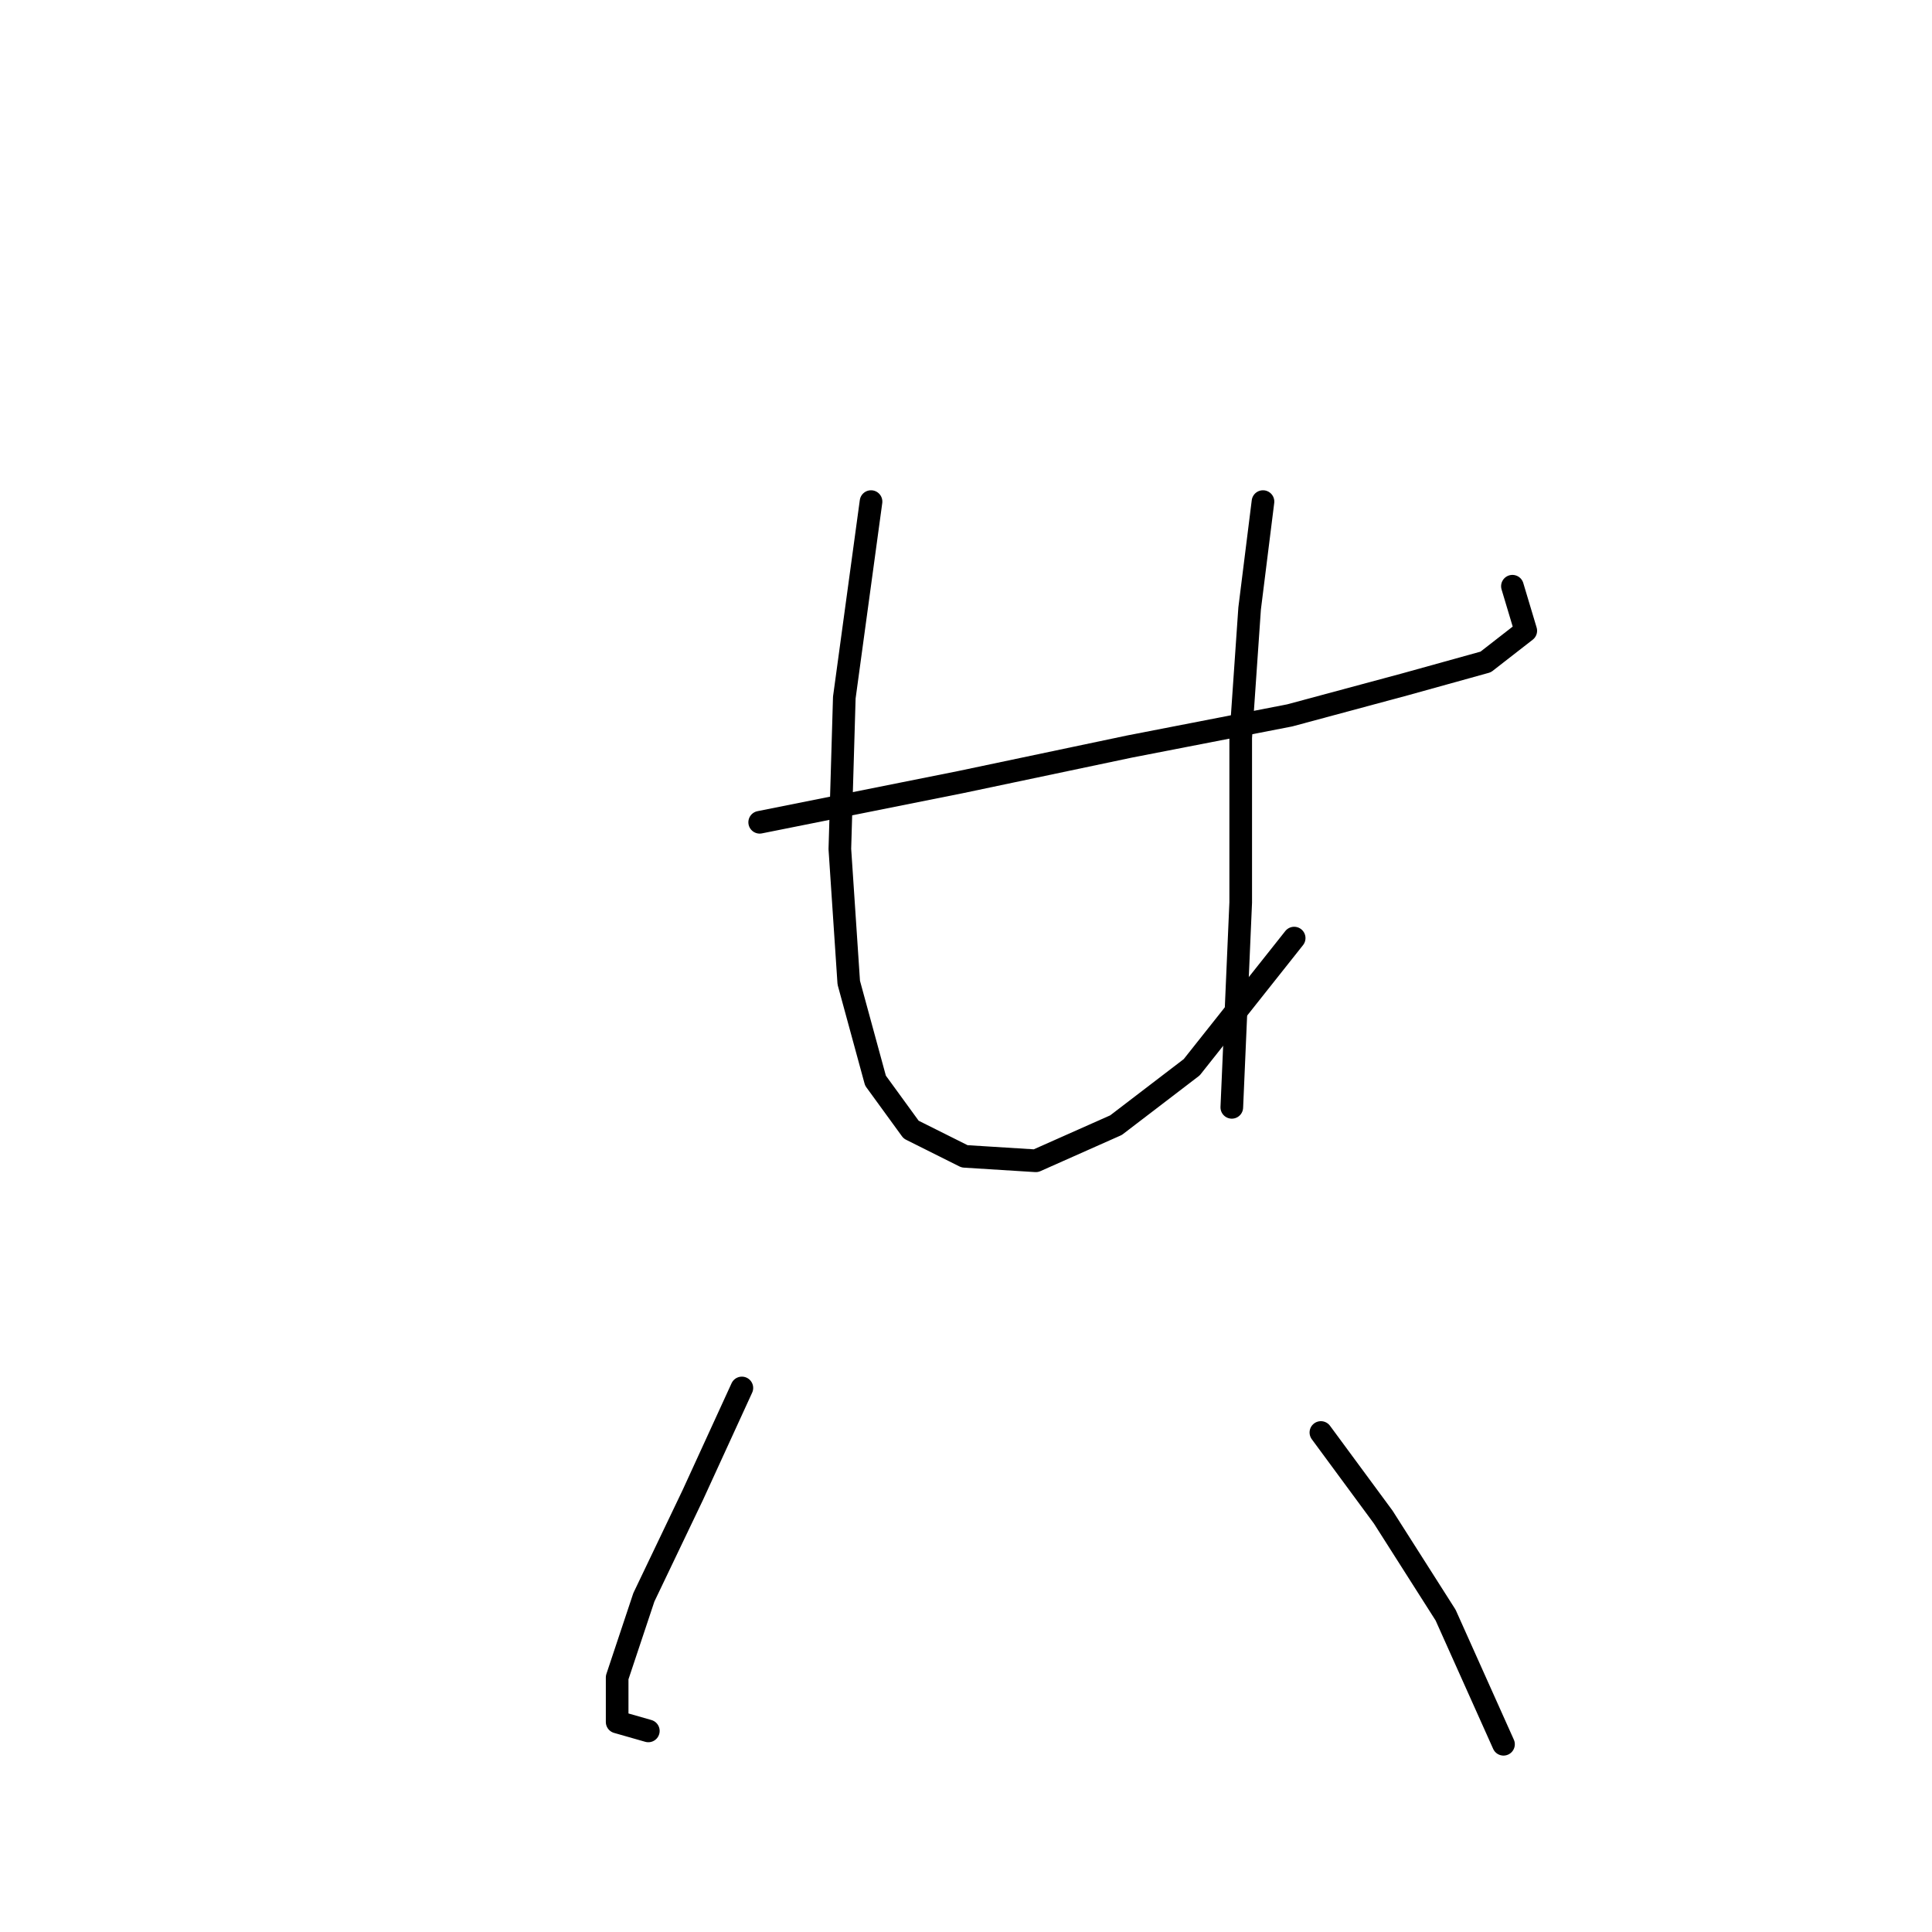 <?xml version="1.0" standalone="no"?>
    <svg width="256" height="256" xmlns="http://www.w3.org/2000/svg" version="1.1">
    <polyline stroke="black" stroke-width="3" stroke-linecap="round" fill="transparent" stroke-linejoin="round" points="100.662 108.957 127.22 103.646 149.647 98.924 170.893 94.793 186.238 90.662 196.862 87.711 202.173 83.579 200.403 77.677 200.403 77.677 " />
        <polyline stroke="black" stroke-width="3" stroke-linecap="round" fill="transparent" stroke-linejoin="round" points="115.416 66.464 111.875 92.432 111.285 112.498 112.465 130.204 116.006 143.188 120.728 149.68 127.81 153.221 137.253 153.811 147.876 149.09 157.909 141.417 171.484 124.302 171.484 124.302 " />
        <polyline stroke="black" stroke-width="3" stroke-linecap="round" fill="transparent" stroke-linejoin="round" points="167.352 66.464 165.582 80.628 164.401 97.744 164.401 119.581 163.221 146.729 163.221 146.729 " />
        <polyline stroke="black" stroke-width="3" stroke-linecap="round" fill="transparent" stroke-linejoin="round" points="98.301 183.911 91.809 198.075 85.317 211.649 81.776 222.273 81.776 228.175 85.907 229.355 85.907 229.355 " />
        <polyline stroke="black" stroke-width="3" stroke-linecap="round" fill="transparent" stroke-linejoin="round" points="175.025 189.813 183.287 201.026 191.55 214.01 199.222 231.125 199.222 231.125 " />
        </svg>